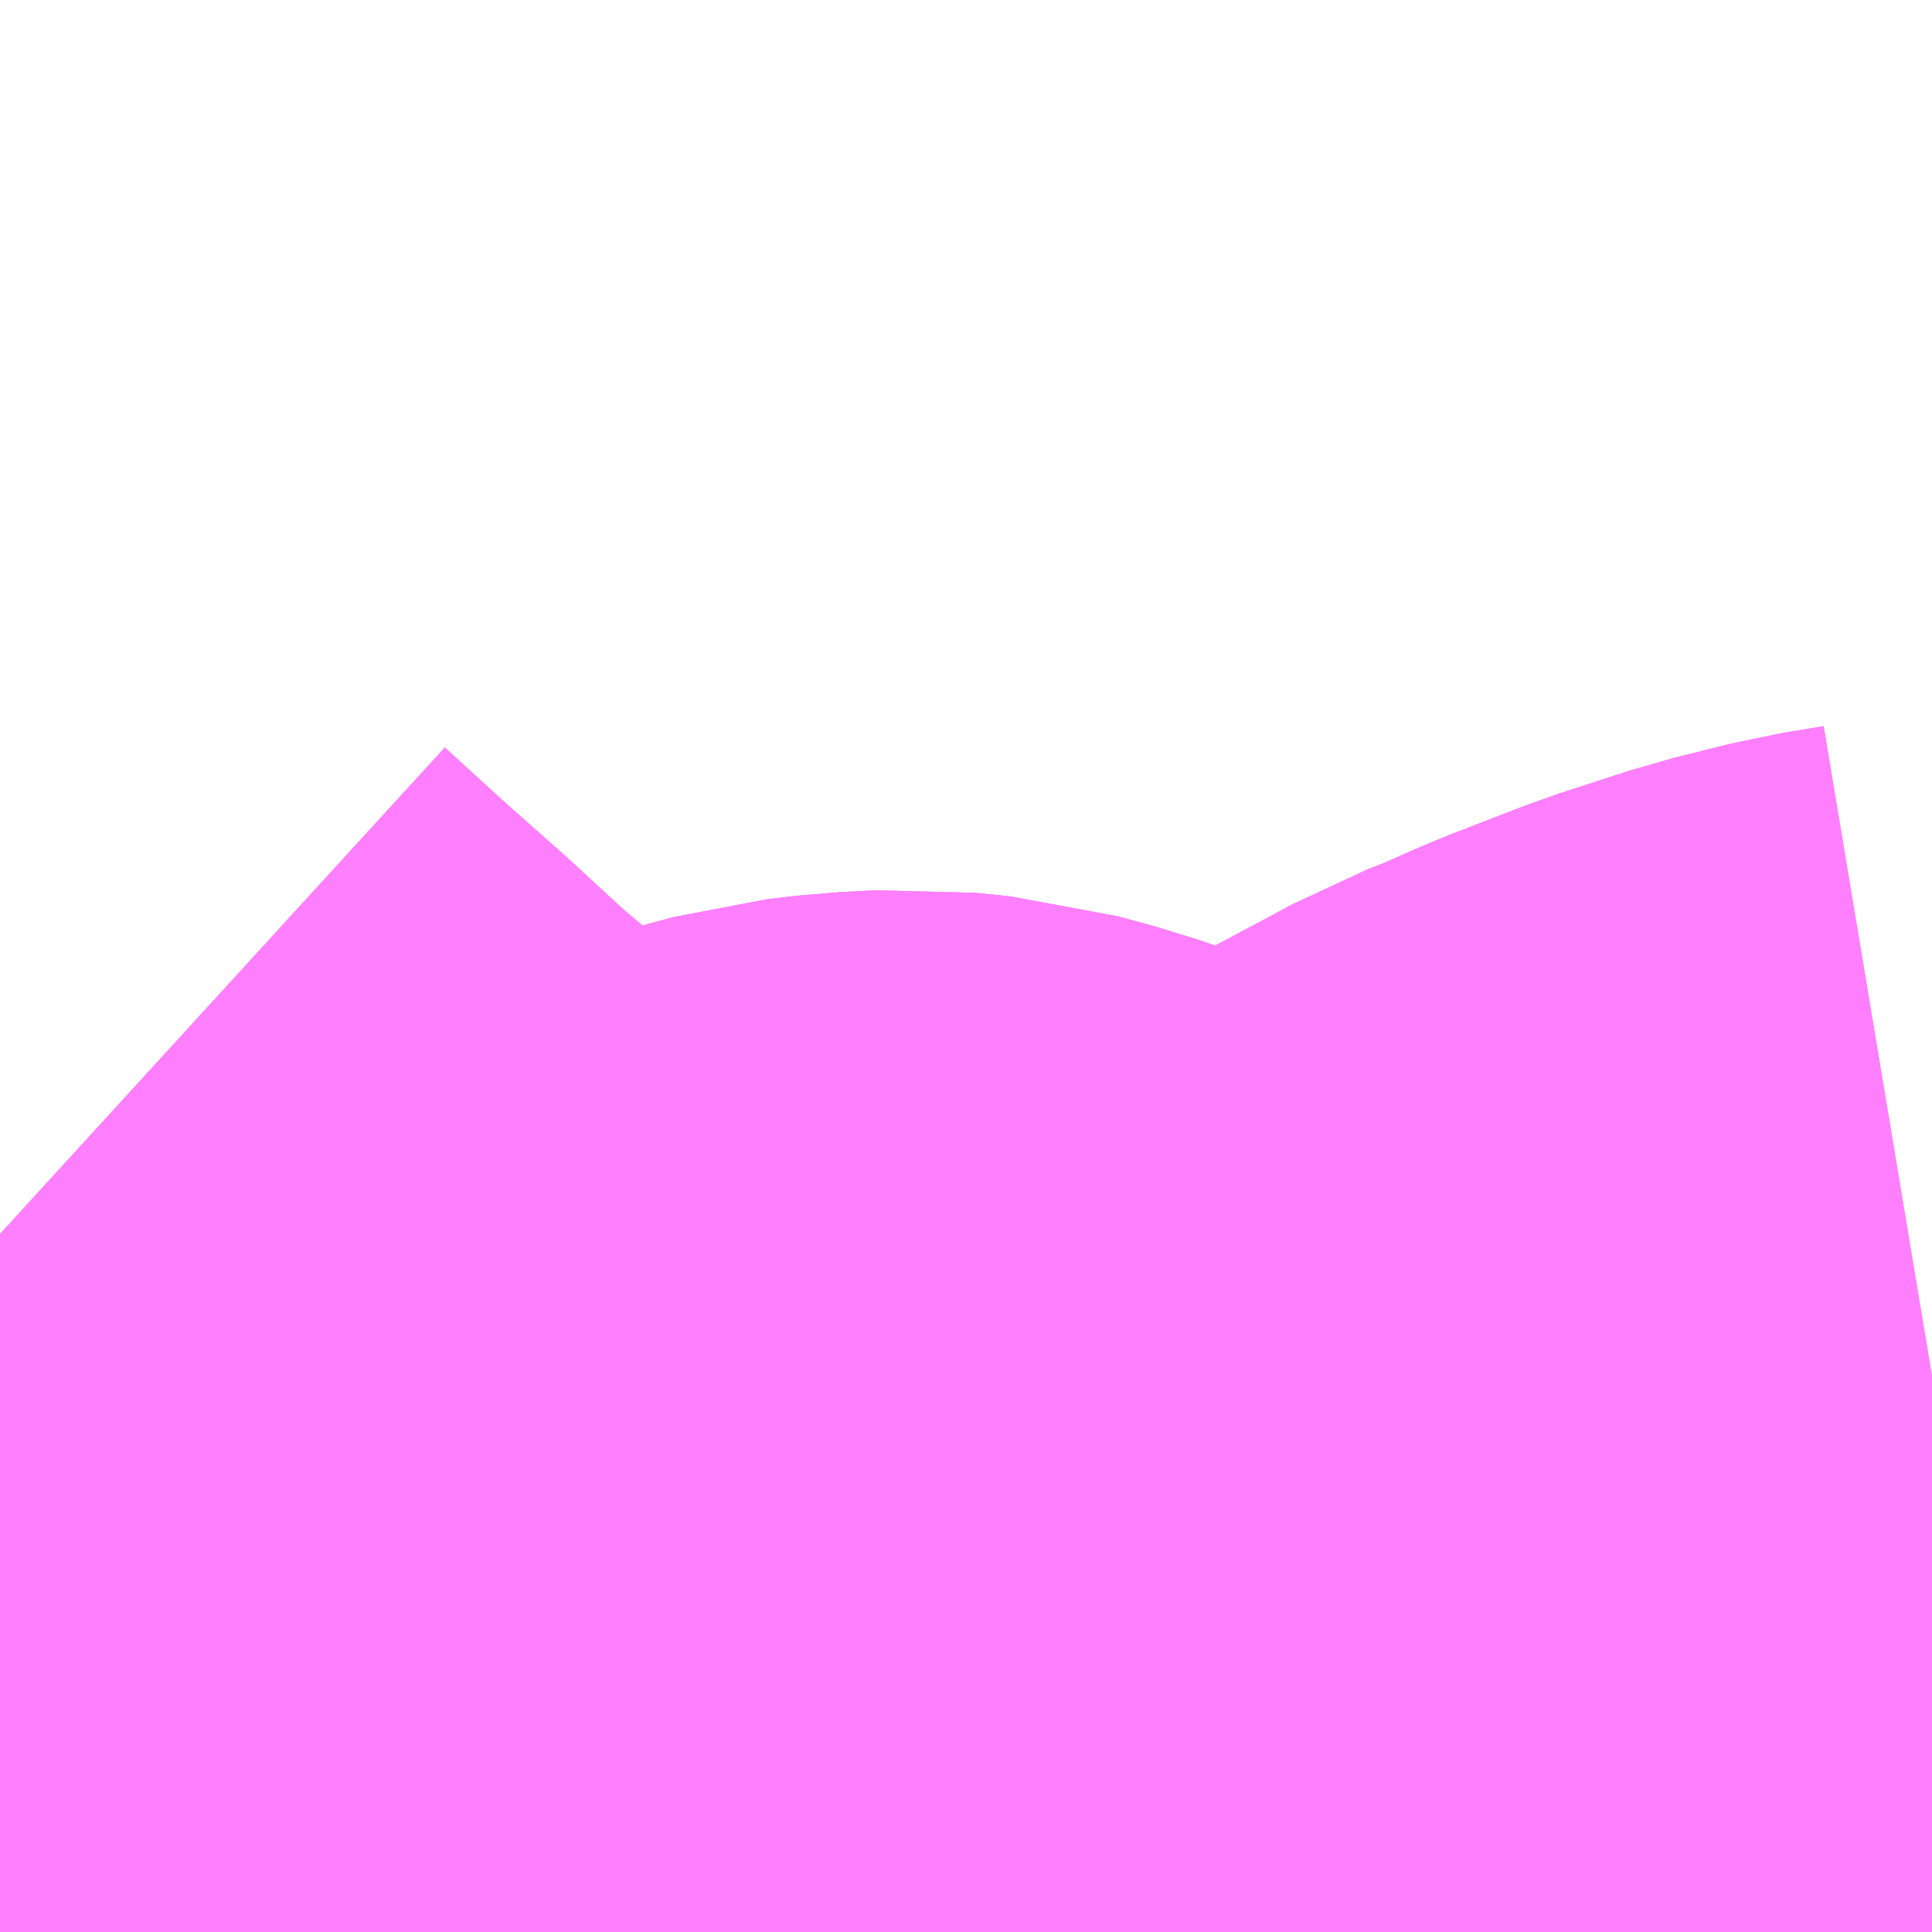 <?xml version="1.0" encoding="UTF-8"?>
<svg  xmlns="http://www.w3.org/2000/svg" xmlns:xlink="http://www.w3.org/1999/xlink" xmlns:go="http://purl.org/svgmap/profile" property="N07_001,N07_002,N07_003,N07_004,N07_005,N07_006,N07_007" viewBox="14088.867 -3846.313 1.099 1.099" go:dataArea="14088.8671875 -3846.3134765625 1.0986328125 1.0986328125" >
<globalCoordinateSystem srsName="http://purl.org/crs/84" transform="matrix(100.0,0.0,0.0,-100.0,0.0,0.0)" />
<defs>
 <g id="p0" >
  <circle cx="0.0" cy="0.0" r="3" stroke="green" stroke-width="0.75" vector-effect="non-scaling-stroke" />
 </g>
</defs>
<g fill="none" fill-rule="evenodd" stroke="#FF00FF" stroke-width="0.75" opacity="0.5" vector-effect="non-scaling-stroke" stroke-linejoin="bevel" >
<path content="1,宮城交通（株）,N46,2.5,0.0,0.0," xlink:title="1" d="M14088.867,-3845.611L14088.902,-3845.579L14088.937,-3845.548L14088.975,-3845.513L14089.053,-3845.448L14089.071,-3845.435L14089.086,-3845.425L14089.109,-3845.416L14089.155,-3845.401L14089.17,-3845.396L14089.267,-3845.368L14089.274,-3845.376L14089.283,-3845.39L14089.298,-3845.407L14089.311,-3845.416L14089.332,-3845.425L14089.347,-3845.429L14089.364,-3845.431L14089.384,-3845.432L14089.404,-3845.43L14089.426,-3845.424L14089.513,-3845.394L14089.545,-3845.386L14089.561,-3845.383L14089.587,-3845.384L14089.604,-3845.387L14089.616,-3845.39L14089.638,-3845.399L14089.671,-3845.413L14089.708,-3845.43L14089.77,-3845.463L14089.781,-3845.469L14089.799,-3845.476L14089.826,-3845.488L14089.87,-3845.505L14089.91,-3845.518L14089.942,-3845.526L14089.966,-3845.53"/>
<path content="3,大衡村,大森・中学校線,1.5,0.0,0.0," xlink:title="3" d="M14088.867,-3845.611L14088.902,-3845.579L14088.937,-3845.548L14088.975,-3845.513L14089.053,-3845.448L14089.071,-3845.435L14089.086,-3845.425L14089.109,-3845.416L14089.155,-3845.401L14089.17,-3845.396L14089.267,-3845.368L14089.274,-3845.376L14089.283,-3845.39L14089.298,-3845.407L14089.311,-3845.416L14089.332,-3845.425L14089.347,-3845.429L14089.364,-3845.431L14089.384,-3845.432L14089.404,-3845.43L14089.426,-3845.424L14089.513,-3845.394L14089.545,-3845.386L14089.561,-3845.383L14089.587,-3845.384L14089.604,-3845.387L14089.616,-3845.39L14089.638,-3845.399L14089.671,-3845.413L14089.708,-3845.43L14089.77,-3845.463L14089.781,-3845.469L14089.799,-3845.476L14089.826,-3845.488L14089.87,-3845.505L14089.91,-3845.518L14089.942,-3845.526L14089.966,-3845.53"/>
<path content="3,大衡村,大森線,0.8,0.0,0.0," xlink:title="3" d="M14088.867,-3845.611L14088.902,-3845.579L14088.937,-3845.548L14088.975,-3845.513L14089.053,-3845.448L14089.071,-3845.435L14089.086,-3845.425L14089.109,-3845.416L14089.155,-3845.401L14089.17,-3845.396L14089.267,-3845.368L14089.274,-3845.376L14089.283,-3845.39L14089.298,-3845.407L14089.311,-3845.416L14089.332,-3845.425L14089.347,-3845.429L14089.364,-3845.431L14089.384,-3845.432L14089.404,-3845.43L14089.426,-3845.424L14089.513,-3845.394L14089.545,-3845.386L14089.561,-3845.383L14089.587,-3845.384L14089.604,-3845.387L14089.616,-3845.39L14089.638,-3845.399L14089.671,-3845.413L14089.708,-3845.43L14089.77,-3845.463L14089.781,-3845.469L14089.799,-3845.476L14089.826,-3845.488L14089.87,-3845.505L14089.91,-3845.518L14089.942,-3845.526L14089.966,-3845.53"/>
</g>
</svg>
